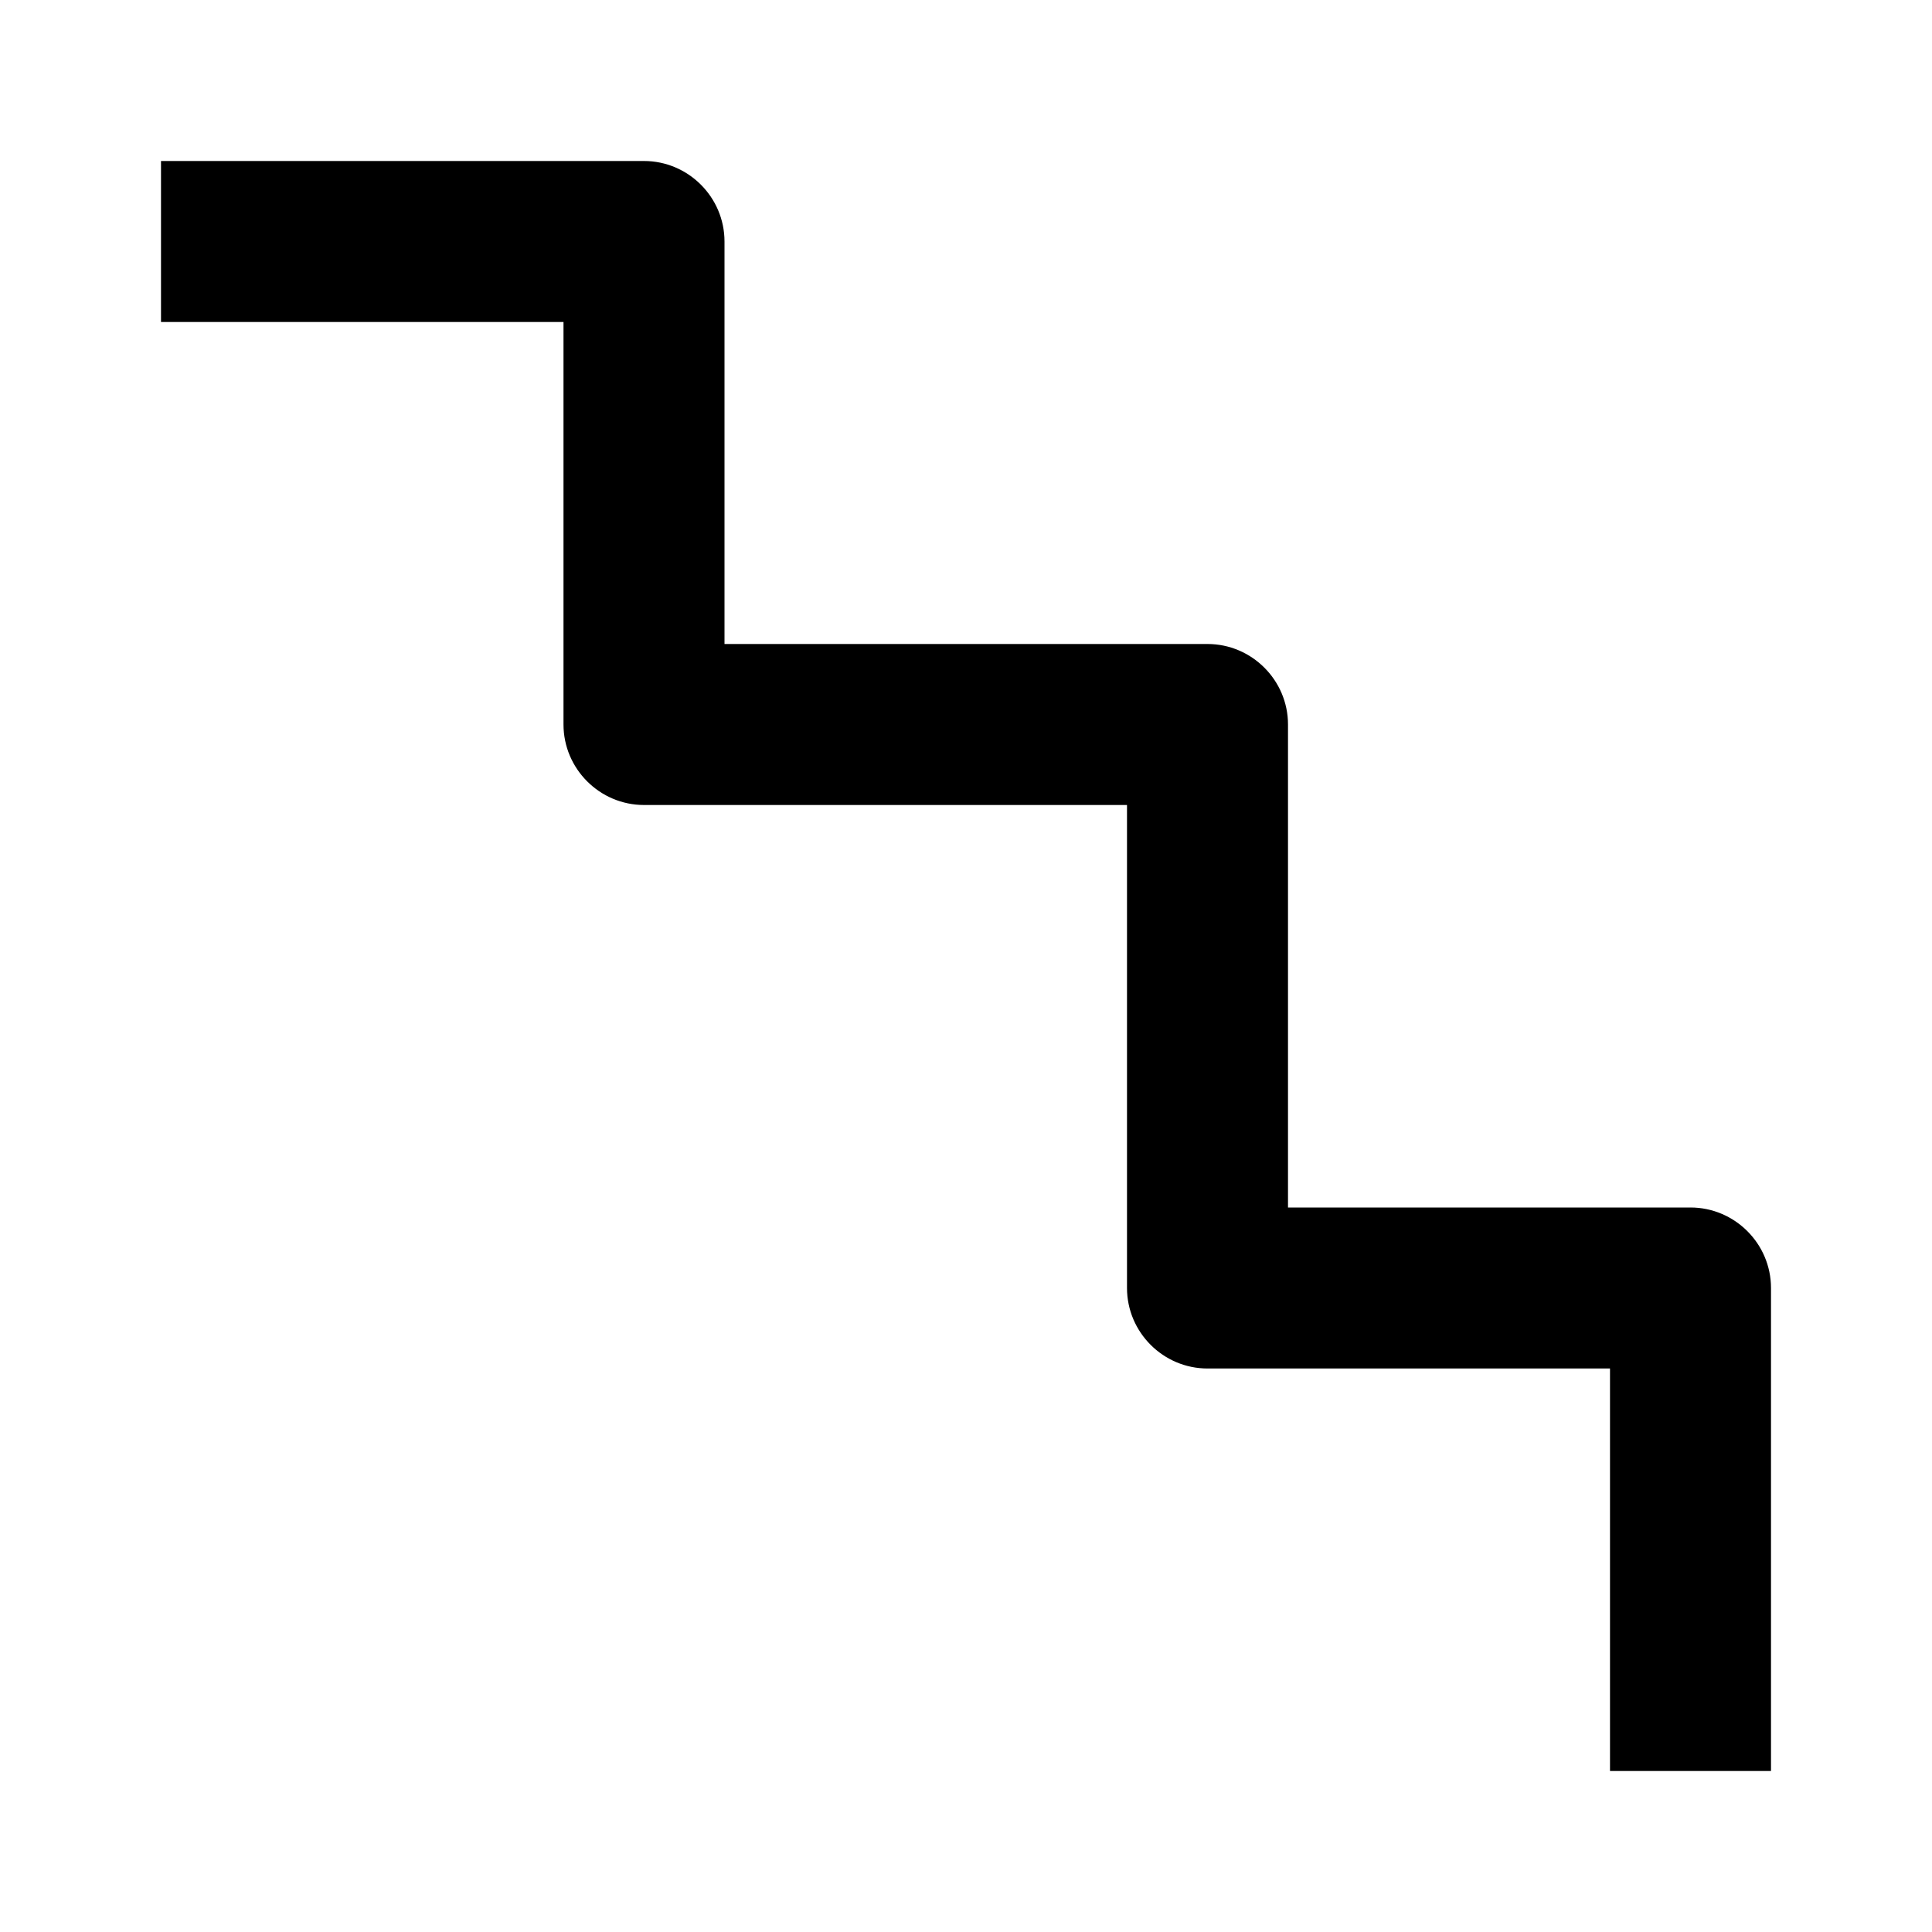 <svg xmlns="http://www.w3.org/2000/svg" width="24" height="24"><!--Boxicons v3.0 https://boxicons.com | License  https://docs.boxicons.com/free--><path d="M21 15h-5V9c0-.55-.45-1-1-1H9V3c0-.55-.45-1-1-1H2v2h5v5c0 .55.45 1 1 1h6v6c0 .55.45 1 1 1h5v5h2v-6c0-.55-.45-1-1-1"/></svg>